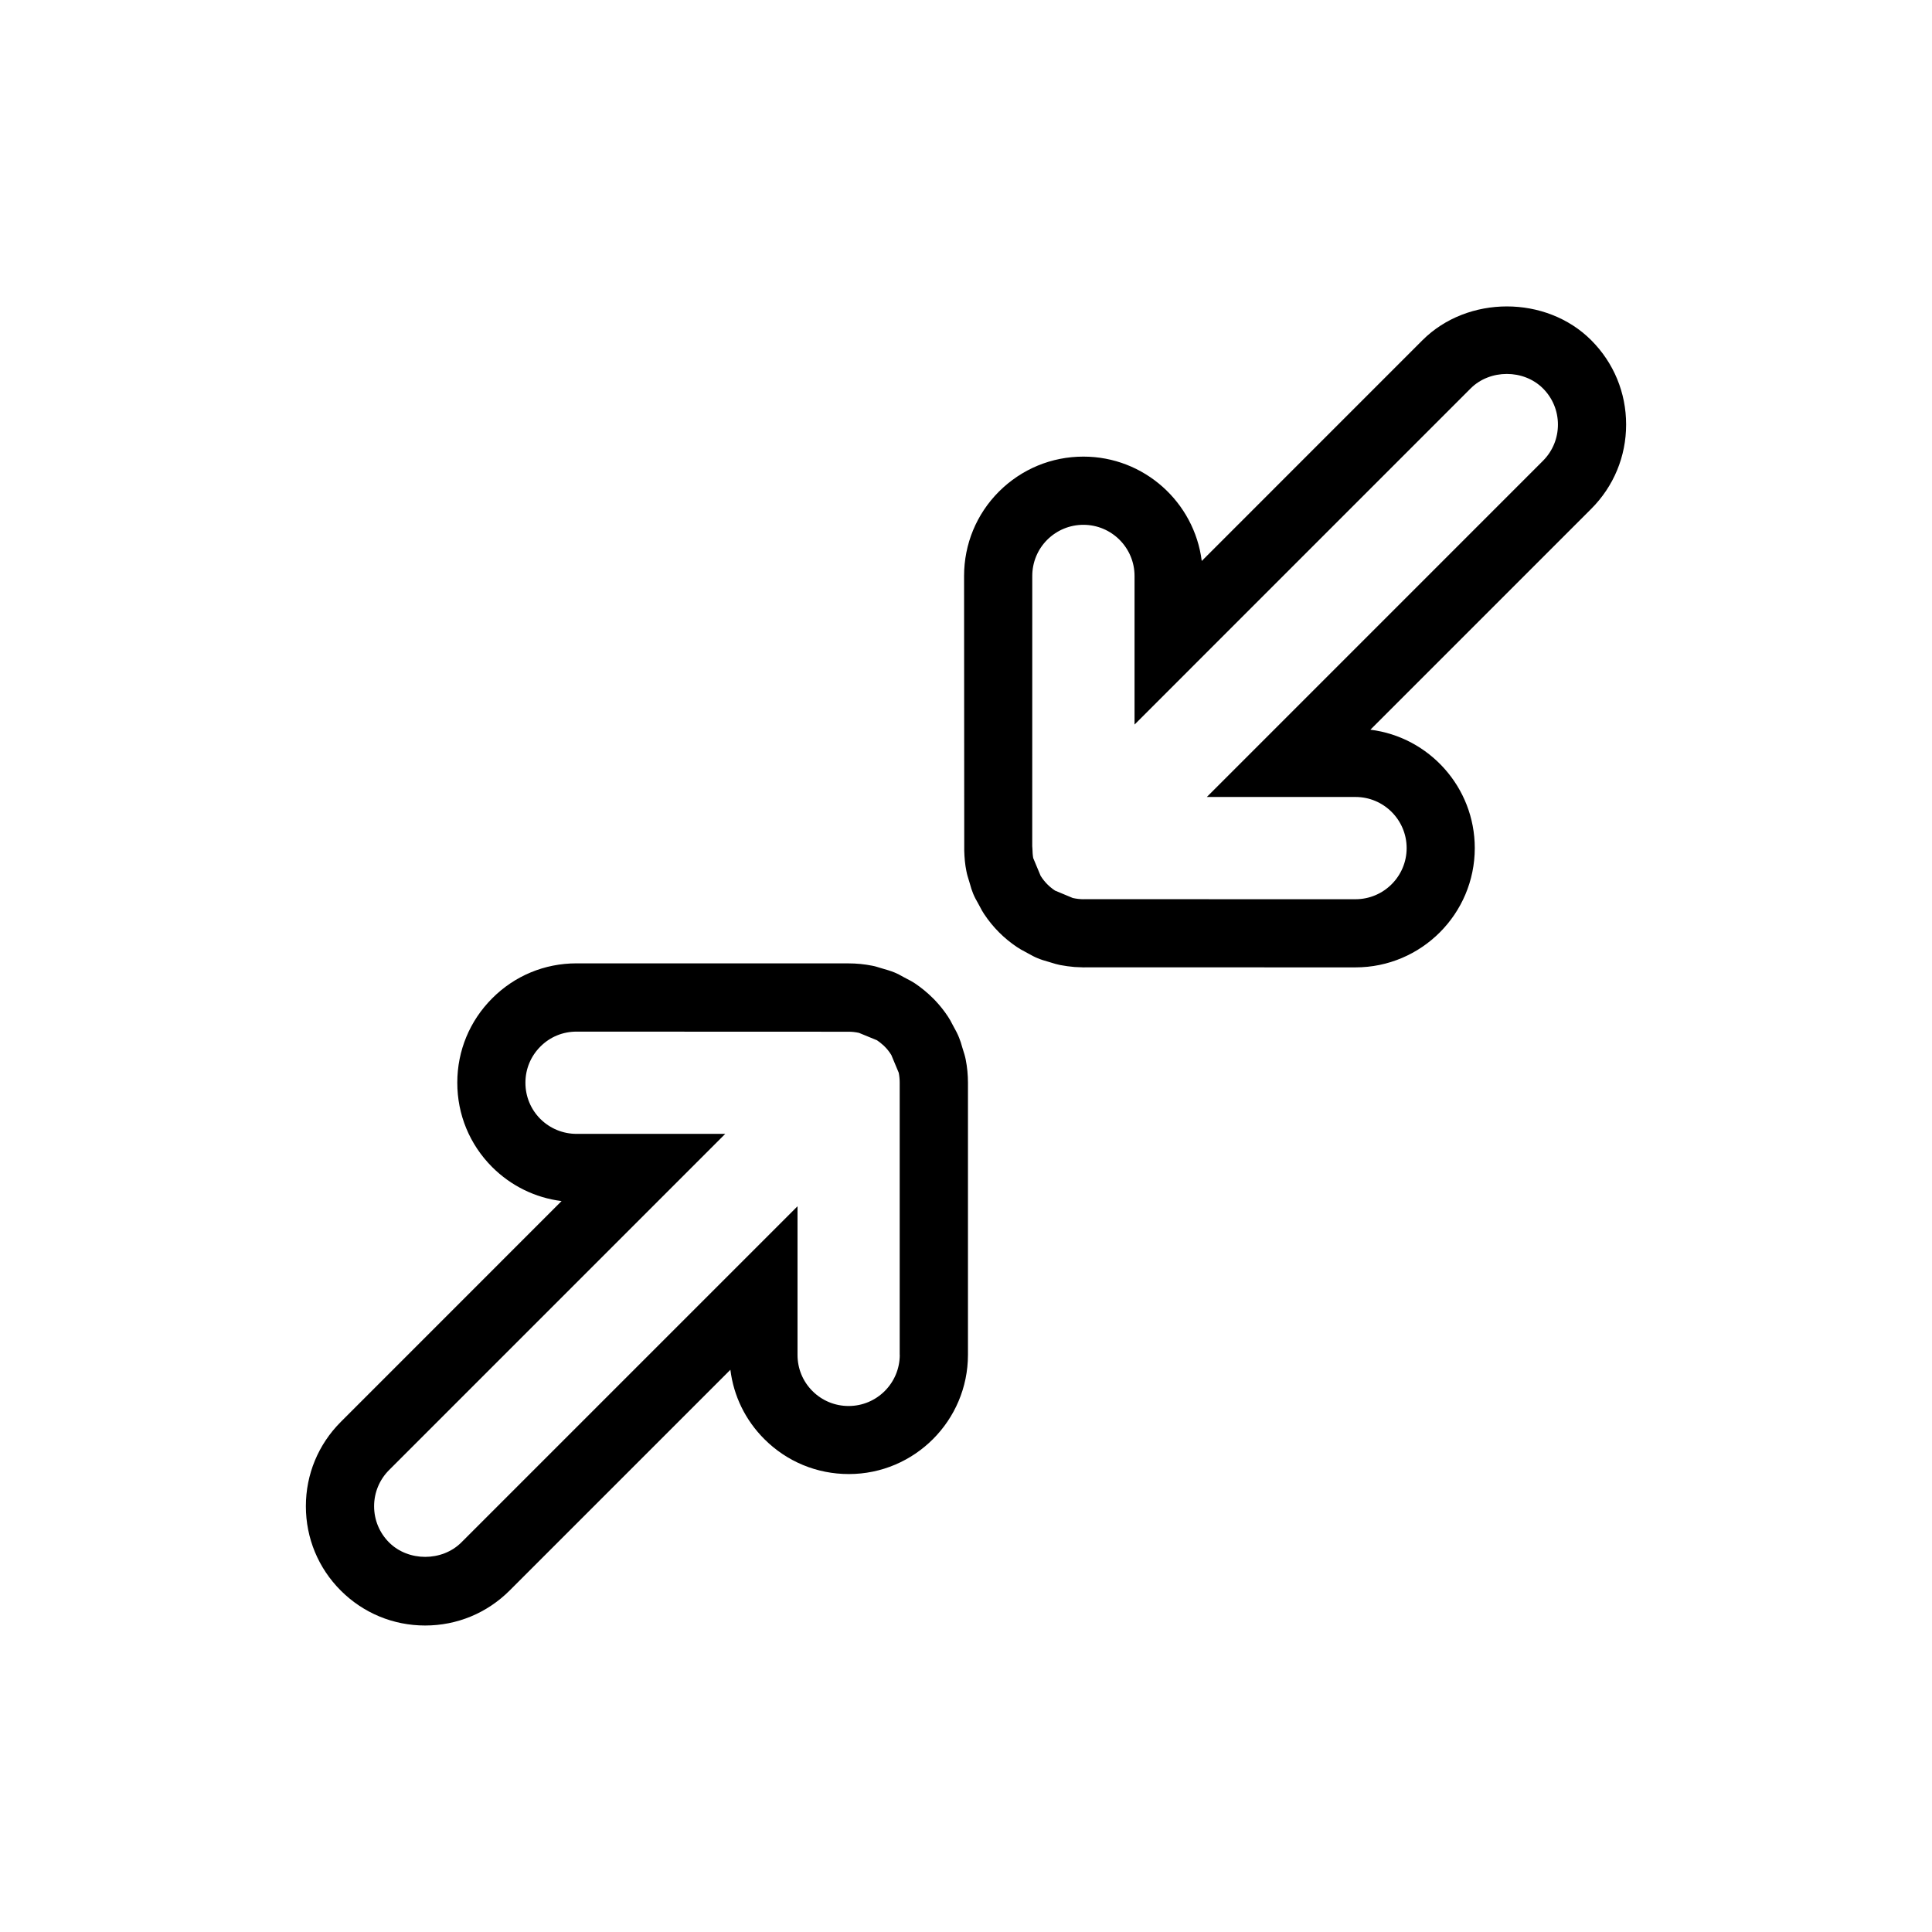<?xml version="1.0" encoding="utf-8"?>
<!-- Generator: Adobe Illustrator 15.1.0, SVG Export Plug-In . SVG Version: 6.00 Build 0)  -->
<!DOCTYPE svg PUBLIC "-//W3C//DTD SVG 1.1//EN" "http://www.w3.org/Graphics/SVG/1.1/DTD/svg11.dtd">
<svg version="1.1" id="Layer_1" xmlns="http://www.w3.org/2000/svg" xmlns:xlink="http://www.w3.org/1999/xlink" x="0px" y="0px"
	 width="56.689px" height="56.689px" viewBox="0 0 56.689 56.689" enable-background="new 0 0 56.689 56.689" xml:space="preserve">
<path d="M28.236,30.735c-0.028-0.103-0.06-0.205-0.095-0.289c-0.041-0.105-0.093-0.205-0.196-0.39
	c-0.04-0.081-0.083-0.159-0.13-0.228c-0.11-0.167-0.234-0.323-0.369-0.466l-0.055-0.057c-0.005-0.004-0.009-0.009-0.014-0.013
	l-0.006-0.006c-0.159-0.159-0.335-0.304-0.528-0.434c-0.076-0.05-0.155-0.092-0.236-0.133l-0.1-0.053
	c-0.084-0.048-0.171-0.095-0.264-0.133c-0.108-0.044-0.22-0.077-0.408-0.131c-0.082-0.026-0.164-0.052-0.244-0.066
	c-0.226-0.045-0.456-0.068-0.697-0.068h-0.001l-7.979-0.001c-0.936,0-1.813,0.365-2.471,1.025c-0.661,0.661-1.025,1.539-1.025,2.475
	c-0.001,0.936,0.362,1.815,1.023,2.477c0.559,0.557,1.269,0.902,2.037,0.998l-6.478,6.479c-0.661,0.662-1.025,1.54-1.025,2.475
	c0,0.937,0.364,1.815,1.025,2.476c0.662,0.661,1.54,1.024,2.475,1.024s1.813-0.363,2.477-1.025l6.479-6.479
	c0.095,0.769,0.44,1.479,0.997,2.035c0.661,0.661,1.54,1.025,2.479,1.025c1.926,0,3.494-1.569,3.495-3.499V31.77
	c0-0.229-0.022-0.459-0.066-0.681C28.318,30.996,28.291,30.906,28.236,30.735z M26.401,39.755c-0.001,0.827-0.672,1.5-1.5,1.5
	c-0.401,0-0.778-0.155-1.062-0.439s-0.438-0.66-0.438-1.061v-4.361l-9.864,9.864c-0.566,0.565-1.556,0.565-2.121,0
	c-0.283-0.284-0.439-0.66-0.439-1.062c0-0.4,0.156-0.777,0.439-1.061l9.864-9.865h-4.362c-0.401,0-0.778-0.156-1.063-0.438
	c-0.283-0.284-0.438-0.661-0.438-1.062c0-0.401,0.155-0.777,0.44-1.062c0.282-0.283,0.656-0.438,1.06-0.438l7.988,0.003
	c0.099,0,0.195,0.011,0.298,0.033l0.529,0.217c0.06,0.04,0.117,0.084,0.199,0.158l0.033,0.033c0.064,0.064,0.127,0.141,0.189,0.241
	l0.218,0.522c0.019,0.098,0.028,0.194,0.028,0.293V39.755z M47.714,12.457c0-0.936-0.364-1.814-1.025-2.475
	c-1.321-1.322-3.628-1.32-4.95,0l-6.477,6.478c-0.218-1.725-1.692-3.062-3.473-3.062c-0.935,0-1.813,0.364-2.478,1.026
	c-0.659,0.661-1.022,1.539-1.023,2.474l0.005,8.068c0.006,0.201,0.023,0.401,0.062,0.589c0.018,0.097,0.046,0.191,0.076,0.284
	l0.031,0.103c0.025,0.095,0.054,0.187,0.094,0.284c0.041,0.099,0.091,0.19,0.144,0.282l0.051,0.094
	c0.039,0.076,0.08,0.152,0.127,0.221c0.256,0.385,0.582,0.712,0.964,0.967c0.076,0.051,0.153,0.094,0.231,0.134l0.108,0.059
	c0.088,0.049,0.176,0.097,0.261,0.131c0.102,0.043,0.206,0.075,0.311,0.104l0.107,0.032c0.078,0.024,0.157,0.049,0.246,0.066
	c0.141,0.027,0.281,0.046,0.423,0.058l0.26,0.011l0.104-0.001l7.88,0.001c1.931,0,3.5-1.57,3.5-3.501
	c0-1.782-1.338-3.258-3.063-3.473l6.479-6.479C47.35,14.271,47.714,13.392,47.714,12.457z M45.275,13.52l-9.864,9.865h4.364
	c0.826,0,1.499,0.673,1.499,1.5s-0.673,1.5-1.5,1.5l-7.978-0.001v0.001h-0.008c-0.101-0.001-0.201-0.012-0.31-0.036l-0.521-0.217
	c-0.167-0.111-0.308-0.25-0.423-0.434l-0.217-0.52c-0.016-0.087-0.021-0.176-0.024-0.287l-0.005-0.061l0.001-7.93
	c0-0.4,0.156-0.778,0.438-1.061c0.286-0.284,0.663-0.44,1.063-0.44c0.827,0,1.5,0.673,1.5,1.501v4.36l9.862-9.863
	c0.565-0.566,1.556-0.567,2.122,0c0.283,0.283,0.439,0.66,0.439,1.061S45.558,13.236,45.275,13.52z"/>
</svg>
